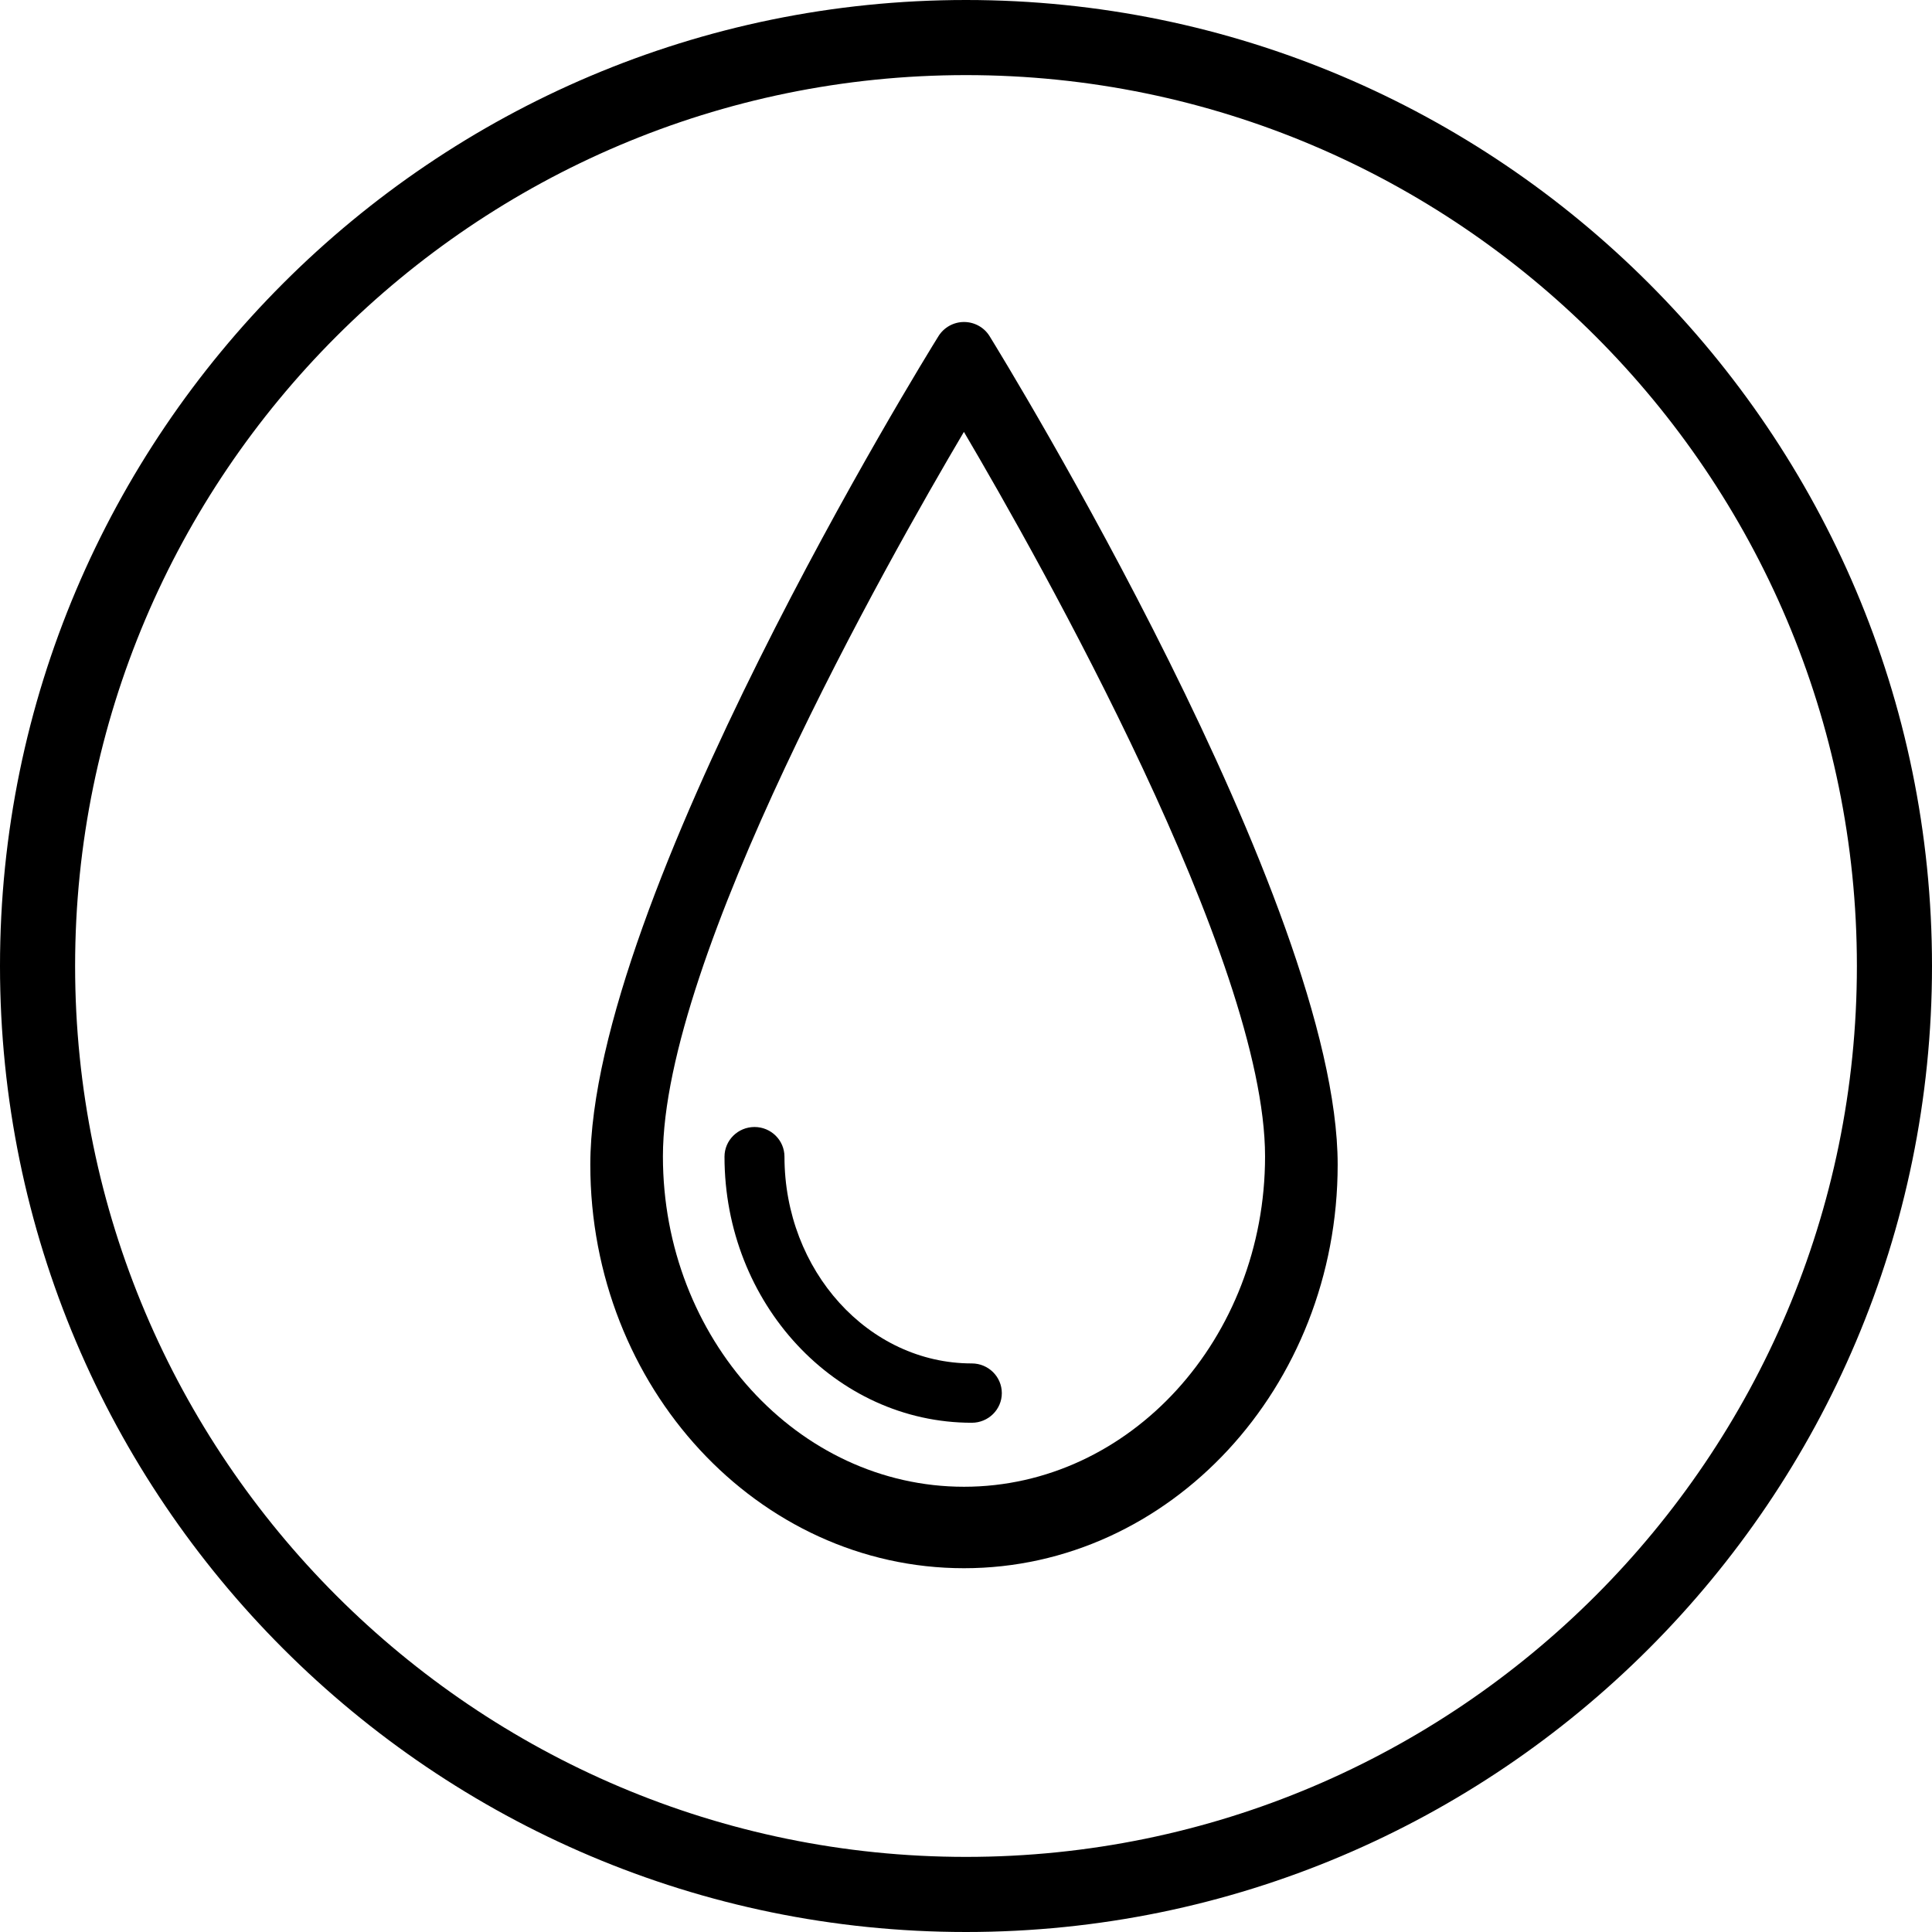 <svg width="24" height="24" viewBox="0 0 24 24" fill="none" xmlns="http://www.w3.org/2000/svg">
<path fill-rule="evenodd" clip-rule="evenodd" d="M0.933 12C0.933 18.101 5.899 23.067 12 23.067C18.102 23.067 23.067 18.101 23.067 12C23.067 5.899 18.102 0.933 12 0.933C5.899 0.933 0.933 5.899 0.933 12ZM0 12C0 18.617 5.383 24 12 24C18.617 24 24 18.617 24 12C24 5.383 18.617 0 12 0C5.383 0 0 5.383 0 12Z" fill="black"/>
<path fill-rule="evenodd" clip-rule="evenodd" d="M11.974 5.365C11.032 6.959 8.235 11.896 8.235 14.365C8.235 16.628 9.913 18.469 11.975 18.469C14.037 18.469 15.715 16.628 15.715 14.365C15.715 11.925 12.916 6.965 11.974 5.365ZM11.975 19.481C9.416 19.481 7.333 17.232 7.333 14.468C7.333 11.181 11.481 4.46 11.658 4.176C11.726 4.067 11.846 4 11.975 4C11.975 4 11.975 4 11.976 4C12.105 4 12.226 4.067 12.293 4.176C12.47 4.463 16.617 11.22 16.617 14.468C16.617 17.232 14.535 19.481 11.975 19.481Z" fill="black"/>
<path fill-rule="evenodd" clip-rule="evenodd" d="M12.072 17.674C10.378 17.674 9 16.191 9 14.369C9 14.165 9.167 14 9.373 14C9.578 14 9.745 14.165 9.745 14.369C9.745 15.785 10.789 16.937 12.072 16.937C12.278 16.937 12.445 17.102 12.445 17.306C12.445 17.509 12.278 17.674 12.072 17.674Z" fill="black"/>
</svg>
